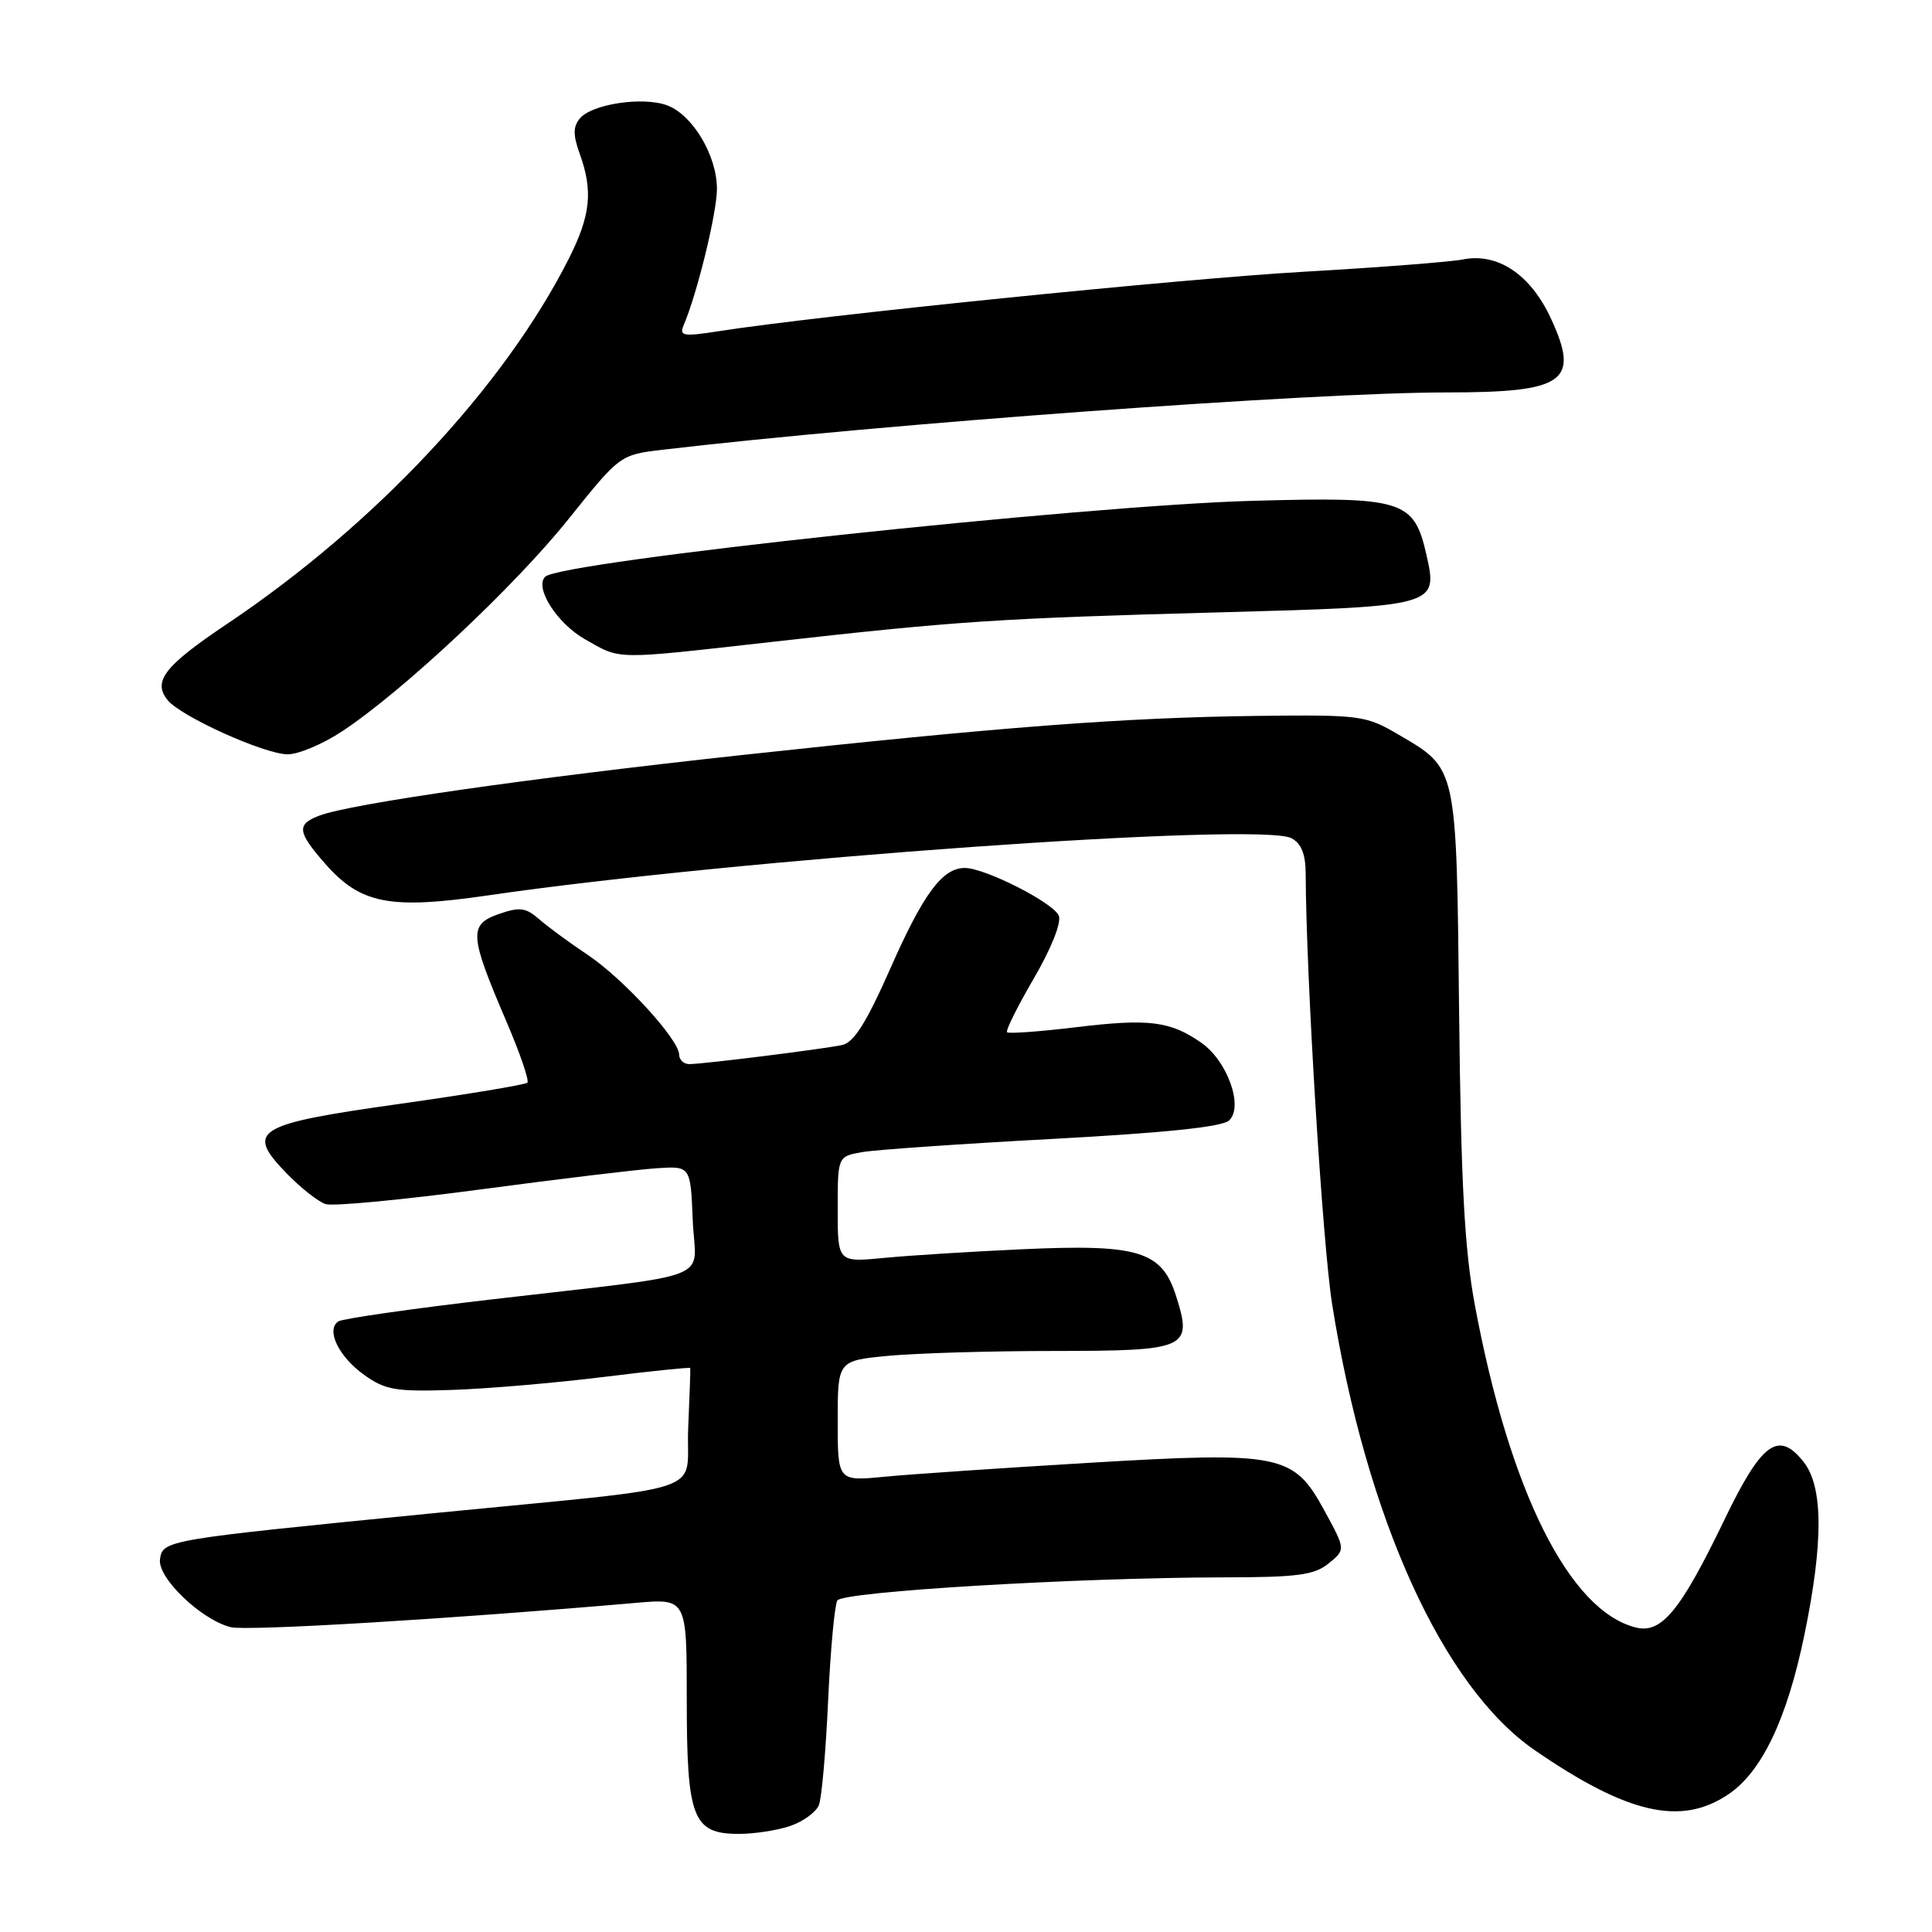 <?xml version="1.0" encoding="UTF-8" standalone="no"?>
<!DOCTYPE svg PUBLIC "-//W3C//DTD SVG 1.1//EN" "http://www.w3.org/Graphics/SVG/1.1/DTD/svg11.dtd" >
<svg xmlns="http://www.w3.org/2000/svg" xmlns:xlink="http://www.w3.org/1999/xlink" version="1.1" viewBox="0 0 256 256">
 <g >
 <path fill="currentColor"
d=" M 104.77 241.93 C 106.46 241.34 108.14 240.10 108.51 239.18 C 108.88 238.26 109.43 232.02 109.73 225.33 C 110.04 218.64 110.59 212.67 110.95 212.07 C 111.69 210.89 142.68 209.04 162.14 209.01 C 171.92 209.00 174.14 208.71 176.04 207.17 C 178.31 205.33 178.31 205.33 175.49 200.16 C 171.40 192.65 169.77 192.32 144.14 193.84 C 132.79 194.52 120.69 195.34 117.25 195.67 C 111.00 196.28 111.00 196.28 111.00 188.28 C 111.00 180.29 111.00 180.29 117.75 179.65 C 121.46 179.30 131.31 179.01 139.63 179.01 C 157.35 179.00 158.04 178.69 155.85 171.77 C 153.95 165.76 150.90 164.83 135.50 165.53 C 128.90 165.83 120.69 166.34 117.25 166.67 C 111.00 167.28 111.00 167.28 111.00 160.25 C 111.00 153.23 111.00 153.23 114.25 152.66 C 116.04 152.35 127.40 151.56 139.50 150.91 C 154.35 150.11 161.94 149.32 162.86 148.47 C 164.81 146.66 162.64 140.58 159.18 138.17 C 155.06 135.30 152.24 134.95 142.67 136.10 C 137.81 136.69 133.66 136.99 133.44 136.78 C 133.23 136.56 134.82 133.36 136.98 129.66 C 139.26 125.75 140.66 122.27 140.30 121.35 C 139.65 119.65 130.57 115.03 127.86 115.01 C 124.89 114.99 122.37 118.38 118.00 128.27 C 114.82 135.48 113.14 138.15 111.59 138.47 C 108.93 139.03 93.12 141.00 91.34 141.00 C 90.60 141.00 90.00 140.44 89.99 139.75 C 89.98 137.74 82.57 129.66 77.84 126.50 C 75.45 124.91 72.57 122.79 71.43 121.79 C 69.66 120.25 68.86 120.15 66.08 121.12 C 62.10 122.51 62.20 123.91 67.05 135.23 C 68.88 139.48 70.15 143.18 69.88 143.46 C 69.60 143.73 62.02 144.99 53.03 146.26 C 33.80 148.96 32.46 149.78 37.96 155.46 C 39.84 157.40 42.18 159.24 43.15 159.55 C 44.12 159.86 53.38 158.98 63.71 157.60 C 74.04 156.22 84.53 154.96 87.00 154.80 C 91.50 154.50 91.50 154.50 91.79 161.66 C 92.13 169.99 95.61 168.61 65.22 172.17 C 54.62 173.40 45.46 174.72 44.86 175.08 C 43.13 176.16 44.86 179.77 48.28 182.20 C 51.07 184.19 52.46 184.42 59.97 184.17 C 64.66 184.01 73.65 183.24 79.94 182.46 C 86.23 181.68 91.41 181.15 91.46 181.27 C 91.50 181.40 91.38 184.97 91.19 189.20 C 90.79 198.24 95.19 196.78 57.00 200.55 C 21.91 204.02 21.56 204.07 21.20 206.61 C 20.85 209.06 26.64 214.62 30.57 215.61 C 32.72 216.15 59.78 214.52 84.25 212.39 C 91.00 211.80 91.00 211.80 91.00 225.18 C 91.00 240.95 91.79 243.00 97.91 243.00 C 99.99 243.00 103.08 242.52 104.77 241.93 Z  M 229.03 237.75 C 233.46 234.76 236.79 227.77 239.09 216.64 C 241.62 204.37 241.59 197.02 239.00 193.73 C 235.66 189.48 233.44 191.11 228.49 201.38 C 222.67 213.45 220.16 216.51 216.75 215.65 C 207.95 213.44 200.04 197.63 195.44 173.00 C 194.06 165.62 193.59 156.97 193.34 134.23 C 192.98 101.25 193.13 101.92 185.26 97.31 C 180.98 94.80 180.26 94.70 166.65 94.86 C 148.89 95.08 132.84 96.30 98.00 100.08 C 69.96 103.13 46.44 106.50 42.30 108.08 C 39.27 109.23 39.39 110.24 43.09 114.45 C 47.77 119.78 51.65 120.54 64.62 118.65 C 97.73 113.82 167.04 108.88 171.13 111.07 C 172.44 111.77 173.00 113.19 173.01 115.79 C 173.06 129.39 175.24 164.83 176.52 172.85 C 181.04 201.19 191.20 223.54 203.36 231.91 C 215.68 240.38 222.76 241.99 229.03 237.75 Z  M 45.37 96.88 C 53.43 91.54 68.19 77.70 75.33 68.78 C 82.16 60.26 82.16 60.26 87.83 59.59 C 116.92 56.17 173.91 52.00 191.66 52.00 C 207.38 52.00 209.38 50.58 205.50 42.19 C 202.80 36.36 198.46 33.46 193.83 34.38 C 192.24 34.70 182.74 35.44 172.72 36.01 C 156.26 36.96 108.50 41.81 95.20 43.89 C 90.53 44.62 89.98 44.52 90.58 43.11 C 92.38 38.92 95.00 28.17 95.00 25.02 C 94.99 20.62 91.81 15.26 88.43 13.97 C 85.24 12.76 78.44 13.77 76.84 15.69 C 75.92 16.80 75.92 17.88 76.82 20.39 C 78.60 25.31 78.26 28.55 75.37 34.28 C 66.78 51.28 49.65 69.57 30.03 82.71 C 21.78 88.24 20.18 90.30 22.23 92.79 C 24.00 94.95 34.96 99.90 38.08 99.95 C 39.50 99.98 42.78 98.60 45.37 96.88 Z  M 102.25 85.06 C 126.74 82.30 132.35 81.93 161.24 81.15 C 190.44 80.36 190.55 80.33 189.02 73.55 C 187.36 66.25 185.97 65.81 166.00 66.36 C 143.54 66.98 74.25 74.41 72.24 76.42 C 70.79 77.87 73.81 82.61 77.52 84.71 C 82.36 87.45 81.14 87.43 102.25 85.06 Z "/>
</g>
</svg>